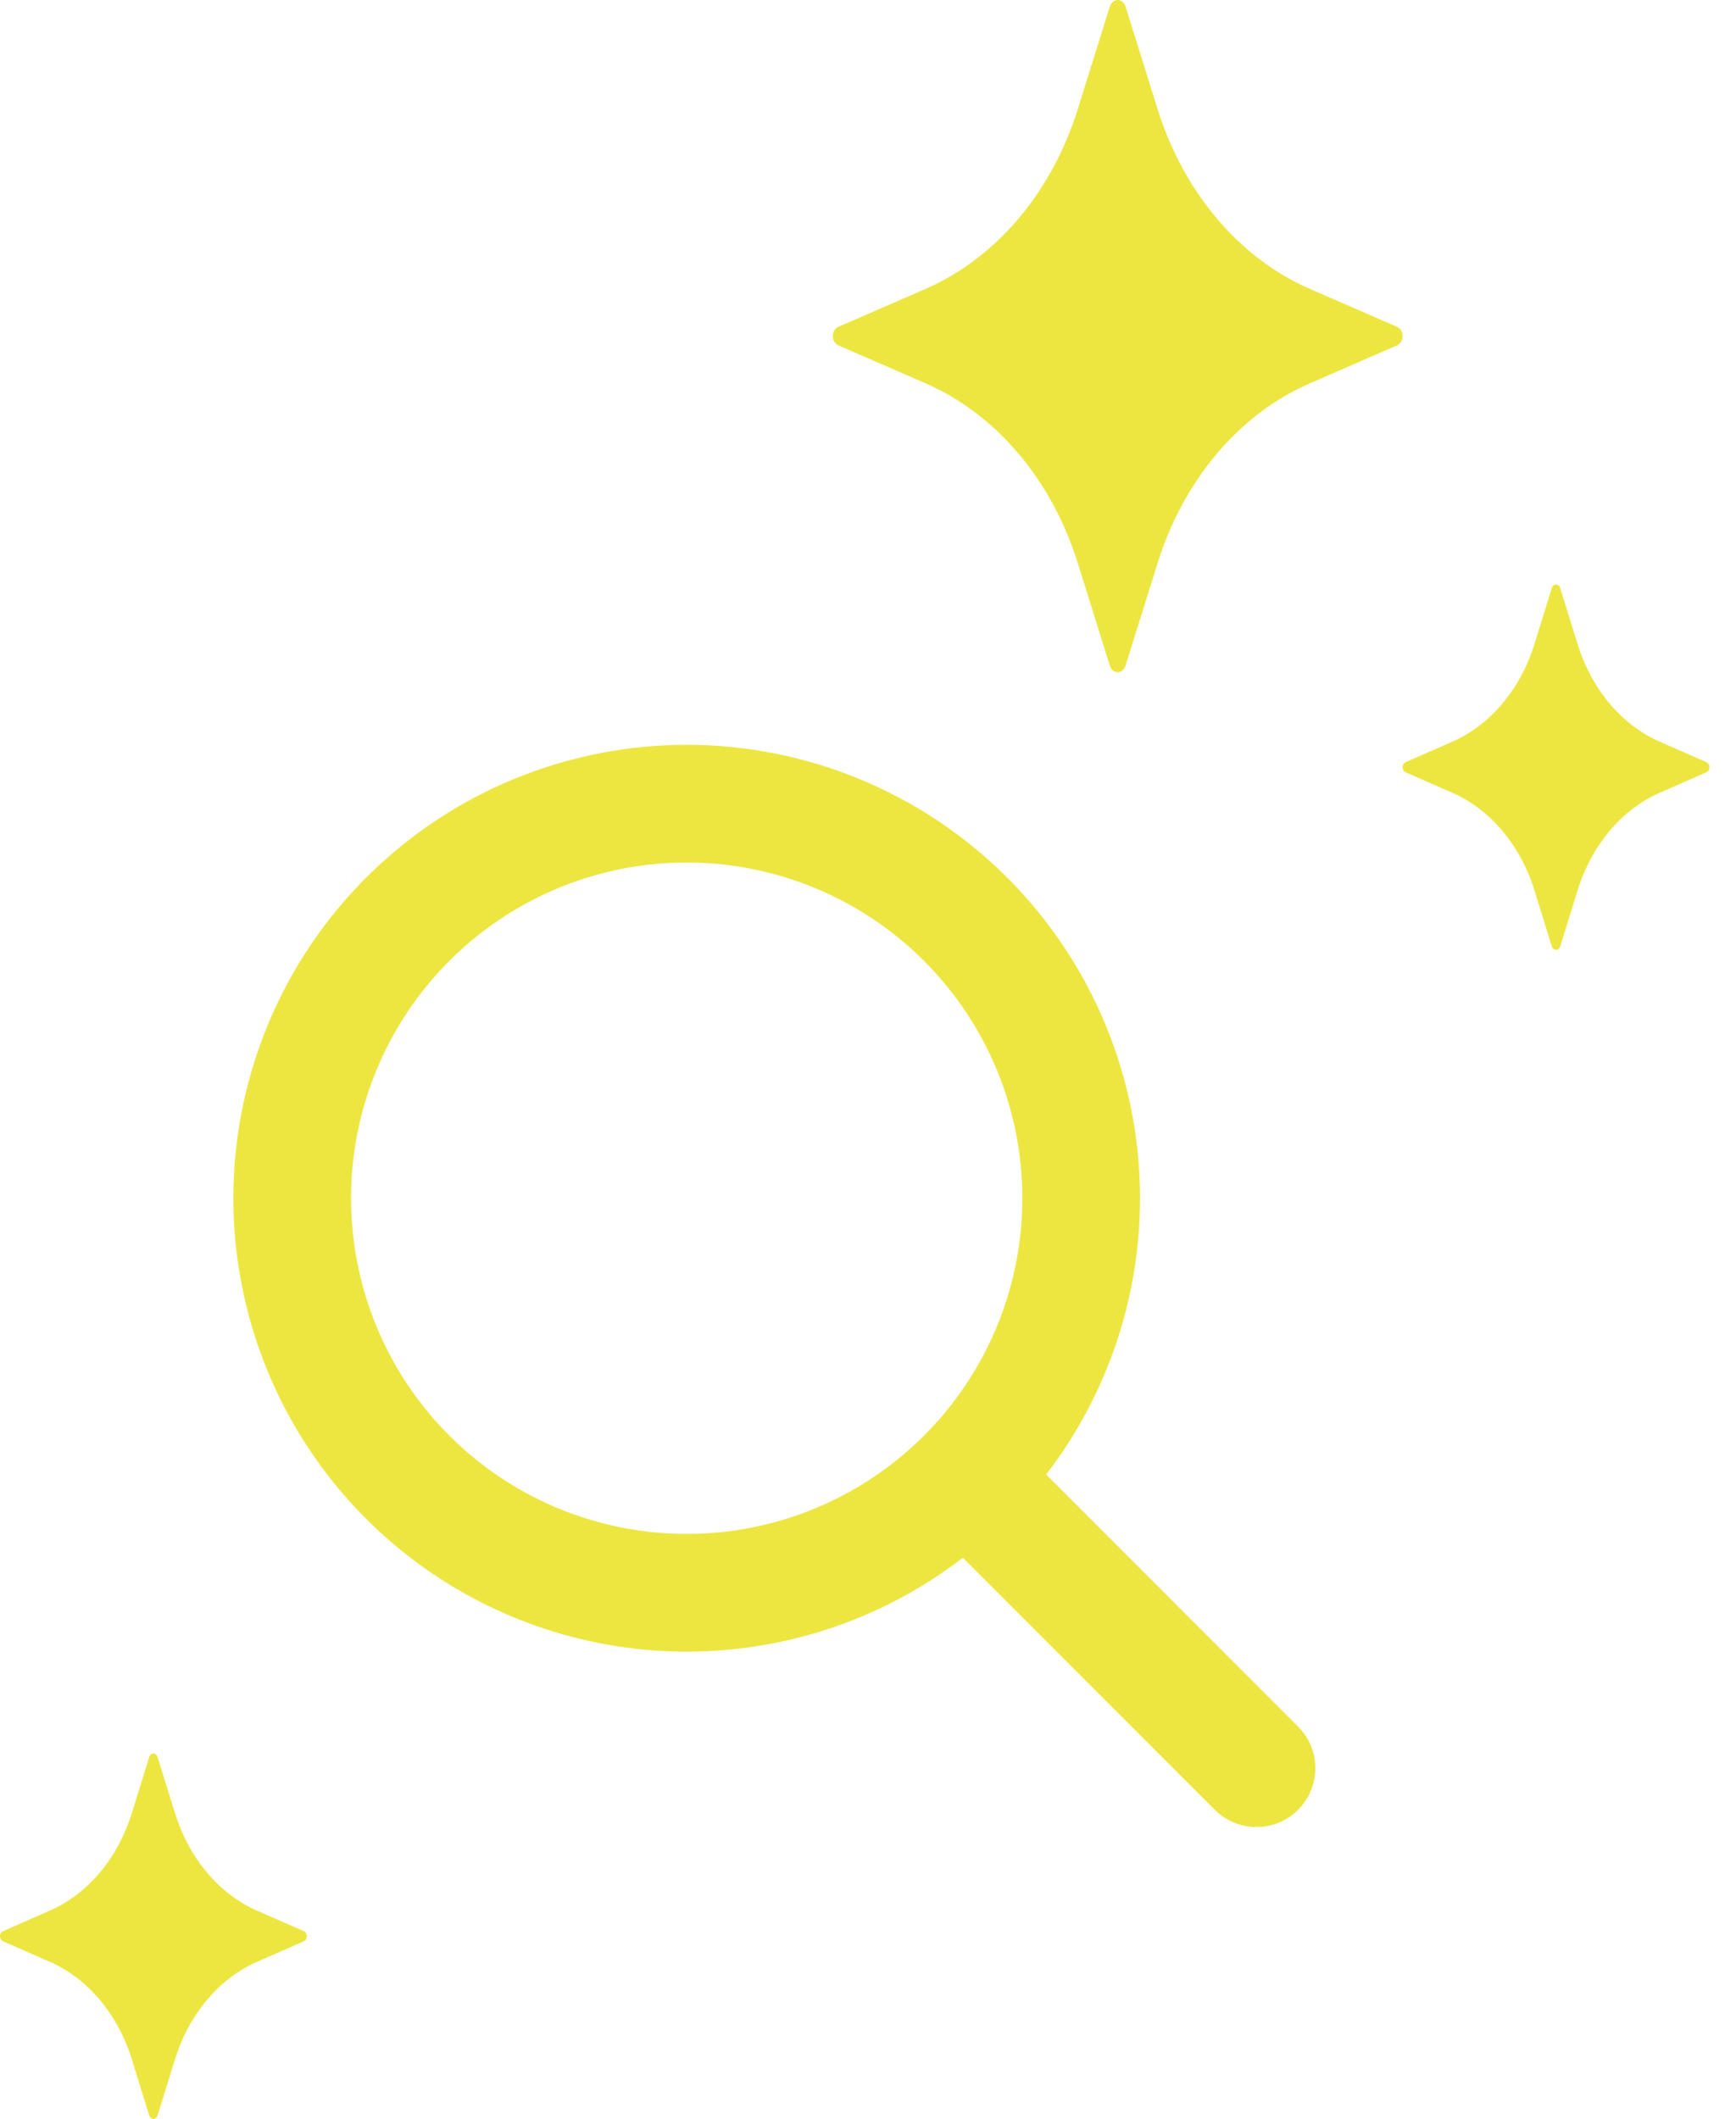<svg width="59" height="72" viewBox="0 0 59 72" fill="none" xmlns="http://www.w3.org/2000/svg">
<path d="M23.338 27.309C20.686 27.309 18.094 28.095 15.89 29.568C13.685 31.041 11.966 33.135 10.952 35.585C9.937 38.035 9.671 40.73 10.189 43.331C10.706 45.932 11.983 48.321 13.858 50.196C15.733 52.071 18.122 53.347 20.723 53.865C23.323 54.382 26.019 54.117 28.469 53.102C30.918 52.087 33.012 50.369 34.486 48.164C35.959 45.959 36.745 43.367 36.745 40.715C36.745 37.16 35.332 33.75 32.818 31.236C30.304 28.721 26.894 27.309 23.338 27.309V27.309Z" stroke="#EDE641" stroke-width="4" stroke-miterlimit="10"/>
<path d="M33.269 50.648L42.703 60.083" stroke="#EDE641" stroke-width="4" stroke-miterlimit="10" stroke-linecap="round"/>
<path d="M36.627 19.127L37.72 22.622C37.761 22.754 37.867 22.841 37.986 22.841C38.105 22.841 38.211 22.754 38.252 22.622L39.345 19.127C40.23 16.297 42.121 14.067 44.52 13.024L47.484 11.734C47.595 11.686 47.669 11.561 47.669 11.421C47.669 11.28 47.595 11.155 47.484 11.107L44.52 9.818C42.121 8.774 40.23 6.544 39.345 3.714L38.252 0.219C38.211 0.087 38.105 0 37.986 0C37.867 0 37.761 0.087 37.72 0.219L36.627 3.714C35.742 6.544 33.852 8.774 31.453 9.818L28.489 11.107C28.377 11.155 28.303 11.28 28.303 11.421C28.303 11.561 28.377 11.686 28.489 11.734L31.452 13.024C33.851 14.067 35.742 16.297 36.627 19.127Z" fill="#EDE641"/>
<path d="M57.997 25.899L56.401 25.199C55.109 24.632 54.091 23.42 53.615 21.882L53.026 19.982C53.004 19.911 52.947 19.863 52.883 19.863C52.819 19.863 52.761 19.911 52.739 19.982L52.151 21.881C51.675 23.419 50.656 24.632 49.365 25.199L47.769 25.899C47.709 25.925 47.669 25.994 47.669 26.07C47.669 26.146 47.709 26.214 47.769 26.24L49.364 26.941C50.656 27.508 51.675 28.721 52.151 30.259L52.739 32.158C52.761 32.23 52.819 32.277 52.883 32.277C52.947 32.277 53.004 32.23 53.026 32.158L53.615 30.259C54.091 28.721 55.109 27.508 56.401 26.941L57.997 26.241C58.057 26.214 58.097 26.146 58.097 26.07C58.097 25.994 58.057 25.926 57.997 25.899Z" fill="#EDE641"/>
<path d="M10.328 65.622L8.732 64.922C7.44 64.355 6.422 63.142 5.946 61.604L5.357 59.705C5.335 59.633 5.278 59.586 5.214 59.586C5.15 59.586 5.093 59.633 5.071 59.705L4.482 61.604C4.006 63.142 2.987 64.354 1.696 64.921L0.1 65.622C0.04 65.648 0 65.716 0 65.793C0 65.869 0.04 65.937 0.1 65.963L1.695 66.664C2.987 67.231 4.006 68.443 4.482 69.981L5.071 71.881C5.093 71.952 5.15 72 5.214 72C5.278 72 5.335 71.952 5.357 71.881L5.946 69.981C6.422 68.443 7.44 67.231 8.732 66.664L10.328 65.963C10.388 65.937 10.428 65.869 10.428 65.793C10.428 65.717 10.388 65.648 10.328 65.622Z" fill="#EDE641"/>
</svg>
